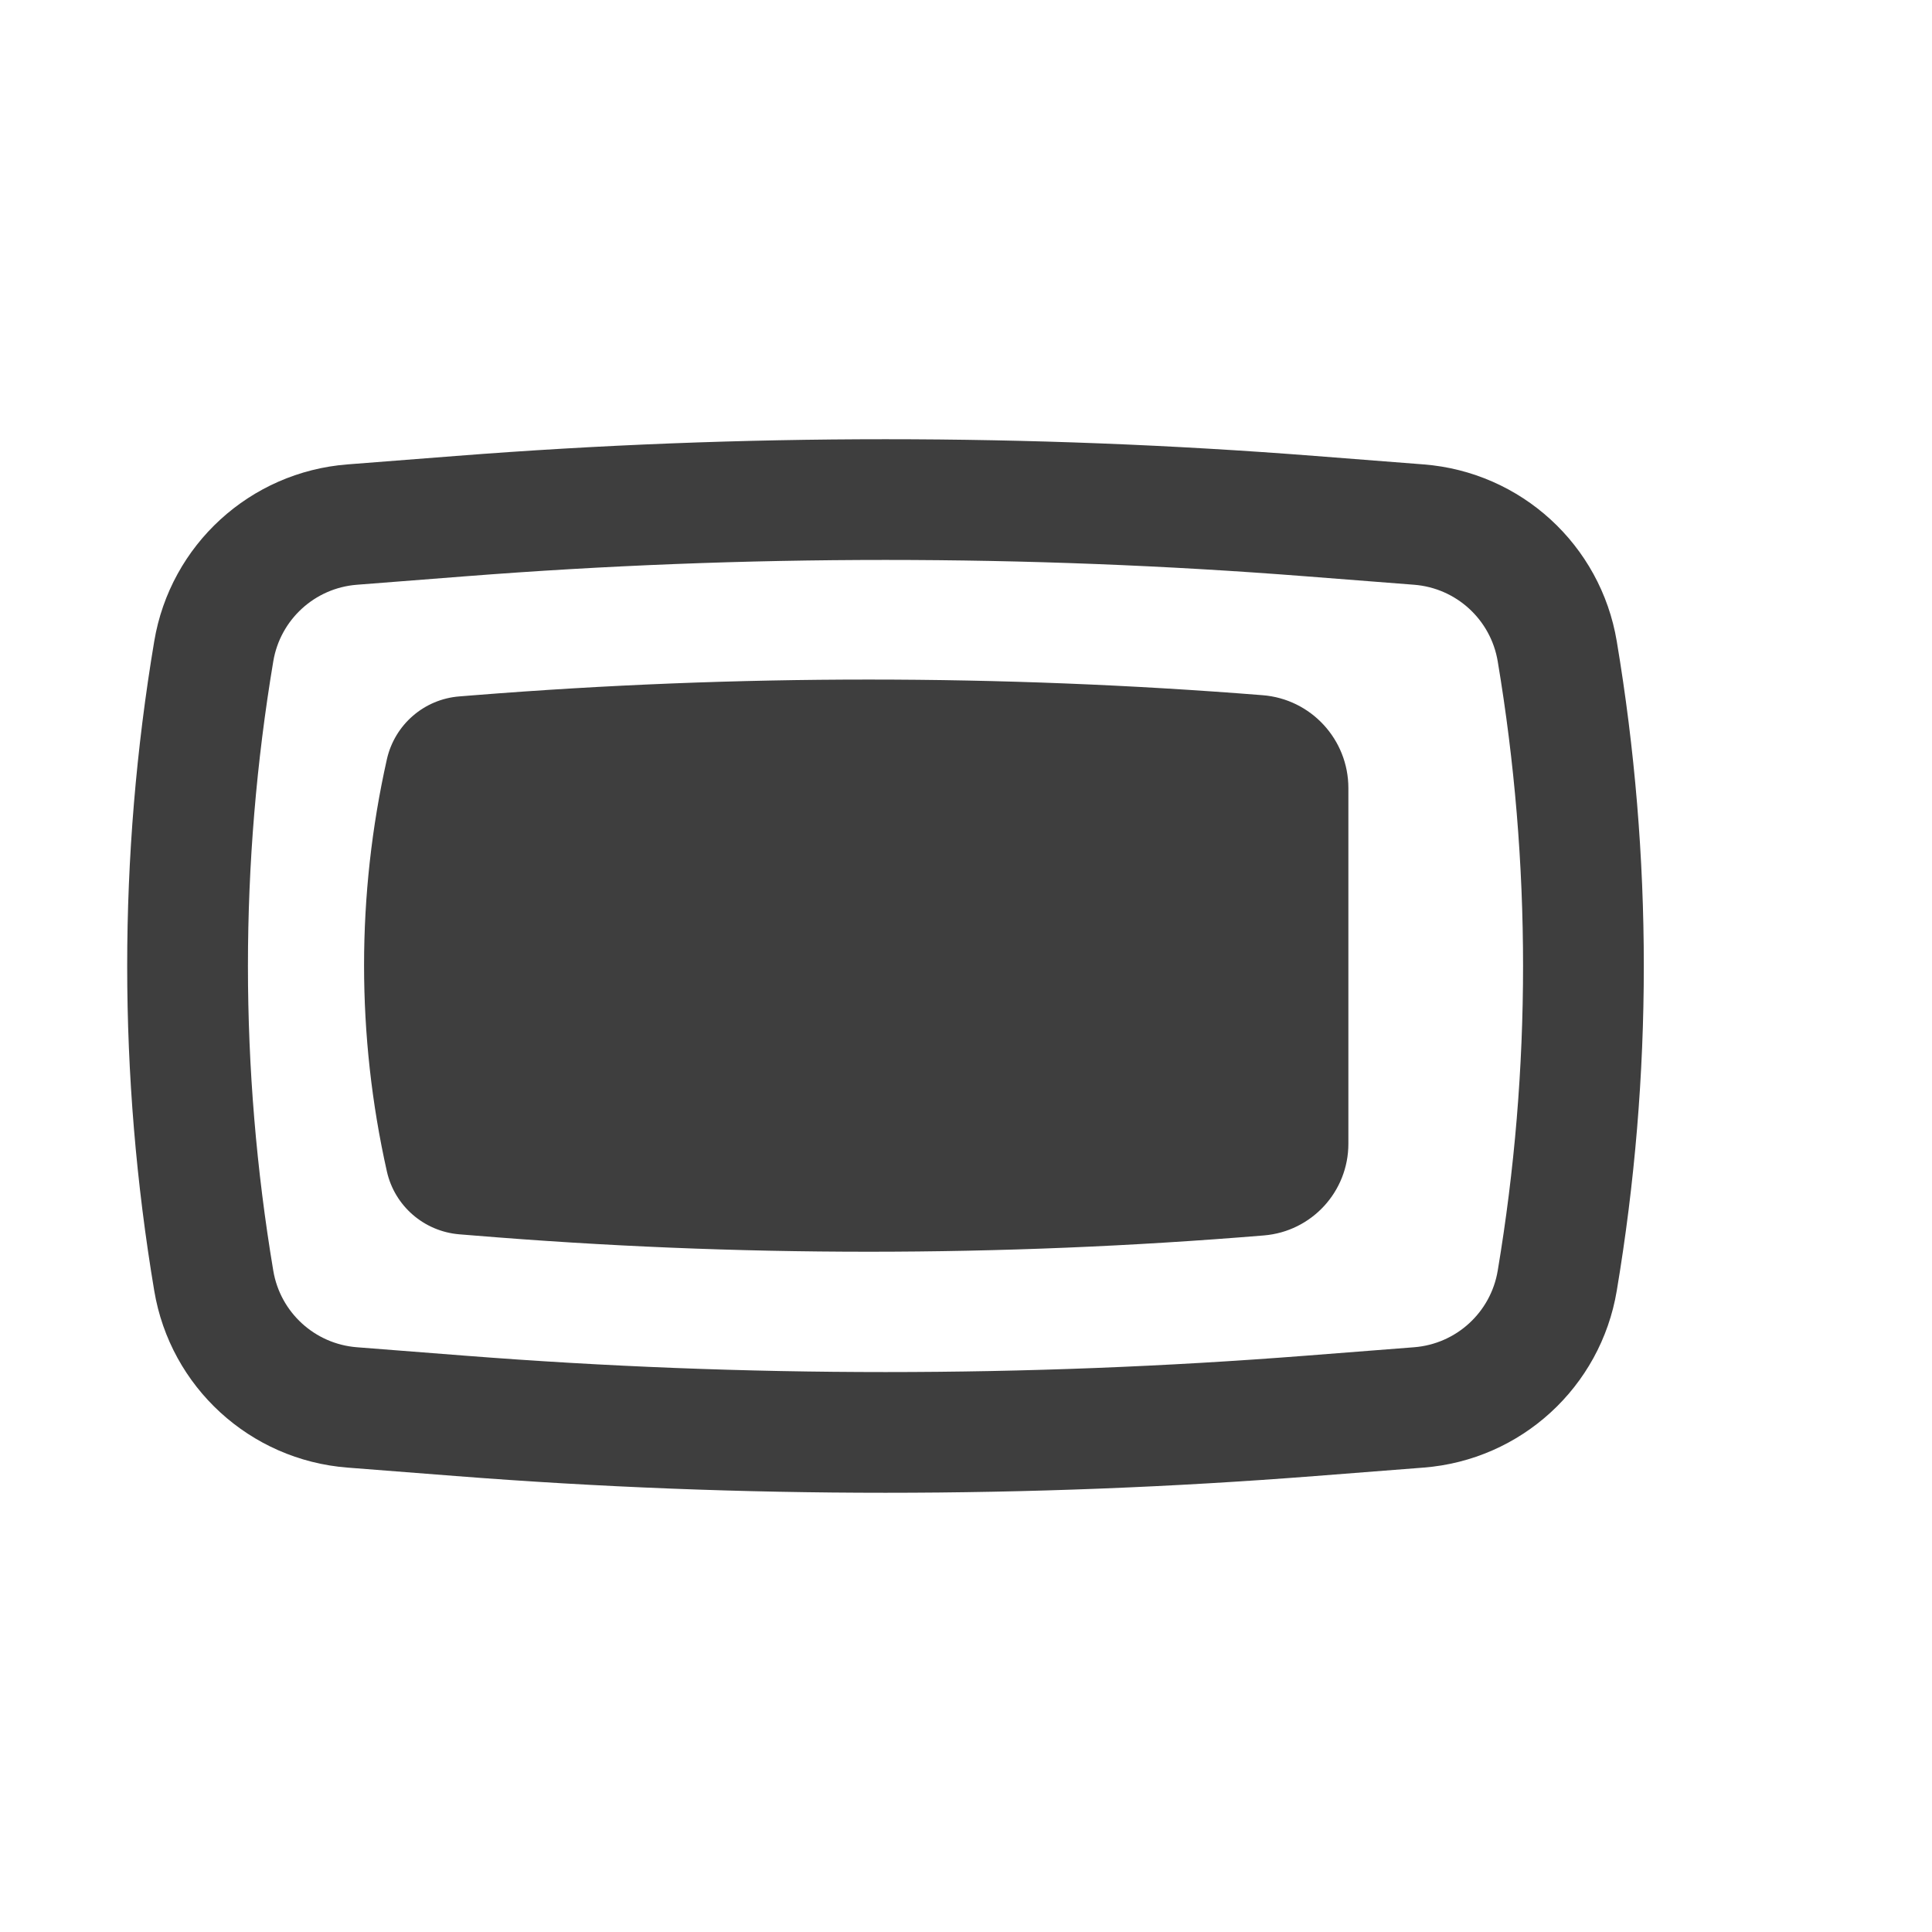 <svg width="24" height="24" fill="#3E3E3E" xmlns="http://www.w3.org/2000/svg">
<path d="M16.75 14.208V9.79C16.75 9.186 16.286 8.683 15.684 8.636C12.426 8.377 9.153 8.377 5.895 8.636L5.707 8.651C5.268 8.685 4.903 9.002 4.806 9.432C4.428 11.117 4.428 12.866 4.806 14.552C4.902 14.98 5.266 15.296 5.704 15.333L5.878 15.347C9.147 15.617 12.432 15.617 15.701 15.347C16.294 15.298 16.75 14.803 16.75 14.208Z"/>
<path fill-rule="evenodd" clip-rule="evenodd" d="M5.664 5.664C9.216 5.387 12.784 5.387 16.336 5.664L17.684 5.769C18.894 5.863 19.884 6.769 20.084 7.966C20.532 10.637 20.532 13.363 20.084 16.034C19.884 17.231 18.894 18.137 17.684 18.231L16.336 18.336C12.784 18.613 9.216 18.613 5.664 18.336L4.316 18.231C3.106 18.137 2.116 17.231 1.916 16.034C1.468 13.363 1.468 10.637 1.916 7.966C2.116 6.769 3.106 5.863 4.316 5.769L5.664 5.664ZM16.22 16.841C12.745 17.112 9.255 17.112 5.78 16.841L4.433 16.736C3.91 16.695 3.482 16.303 3.395 15.786C2.975 13.28 2.975 10.72 3.395 8.214C3.482 7.697 3.91 7.305 4.433 7.264L5.78 7.159C9.255 6.888 12.745 6.888 16.22 7.159L17.567 7.264C18.09 7.305 18.518 7.697 18.605 8.214C19.025 10.72 19.025 13.28 18.605 15.786C18.518 16.303 18.09 16.695 17.567 16.736L16.22 16.841Z"/>
</svg>
